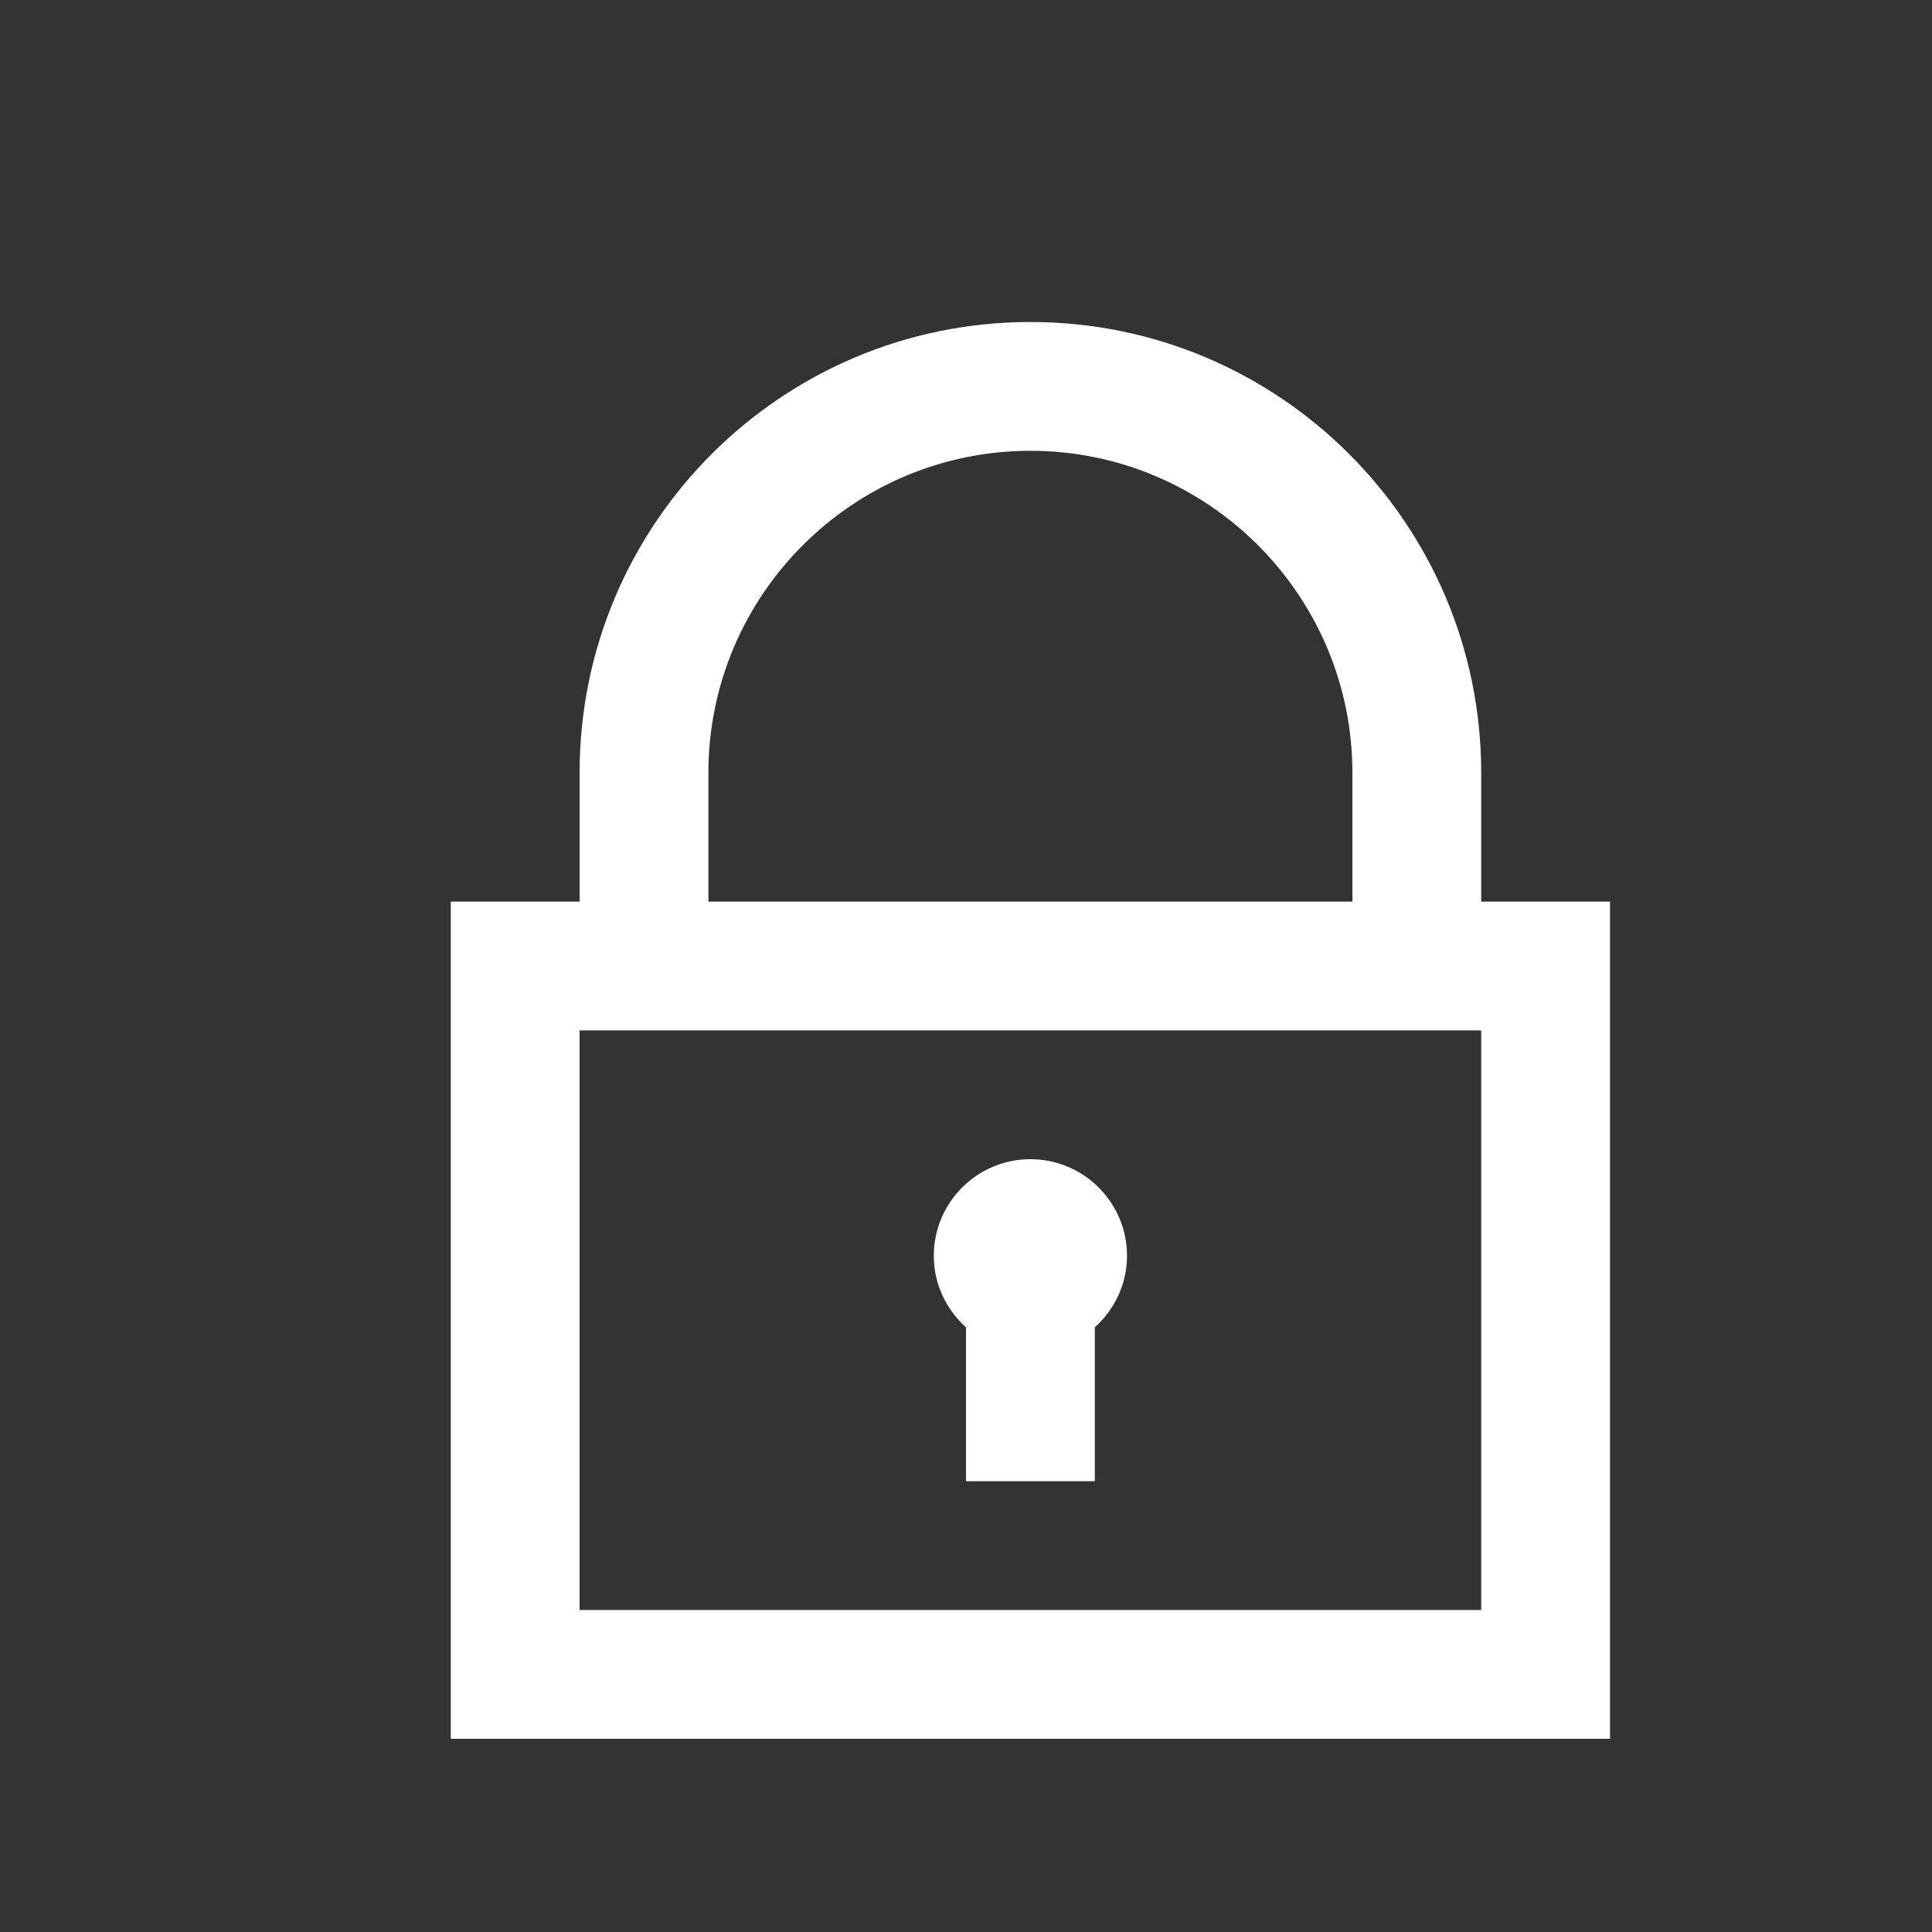 <svg baseProfile="tiny" height="30px" version="1.1" viewBox="0 0 30 30" width="30px" xml:space="preserve" xmlns="http://www.w3.org/2000/svg" xmlns:xlink="http://www.w3.org/1999/xlink"><rect x="0" y="0" width="30" height="30" fill="#333333" stroke="none"/><g id="Guides__x26__Forms"/><g id="Icons" fill="#fff"><g><path d="M23,14v-2c0-3.866-3.134-7-7-7s-7,3.134-7,7v2H7v13h18V14H23z M11,12c0-2.757,2.243-5,5-5c2.757,0,5,2.243,5,5v2H11V12z     M23,25H9v-9h14V25z"/><path d="M15,20.611V23h2v-2.389c0.305-0.275,0.5-0.668,0.5-1.111c0-0.828-0.672-1.5-1.5-1.5s-1.5,0.672-1.5,1.5    C14.5,19.943,14.695,20.336,15,20.611z"/></g></g></svg>